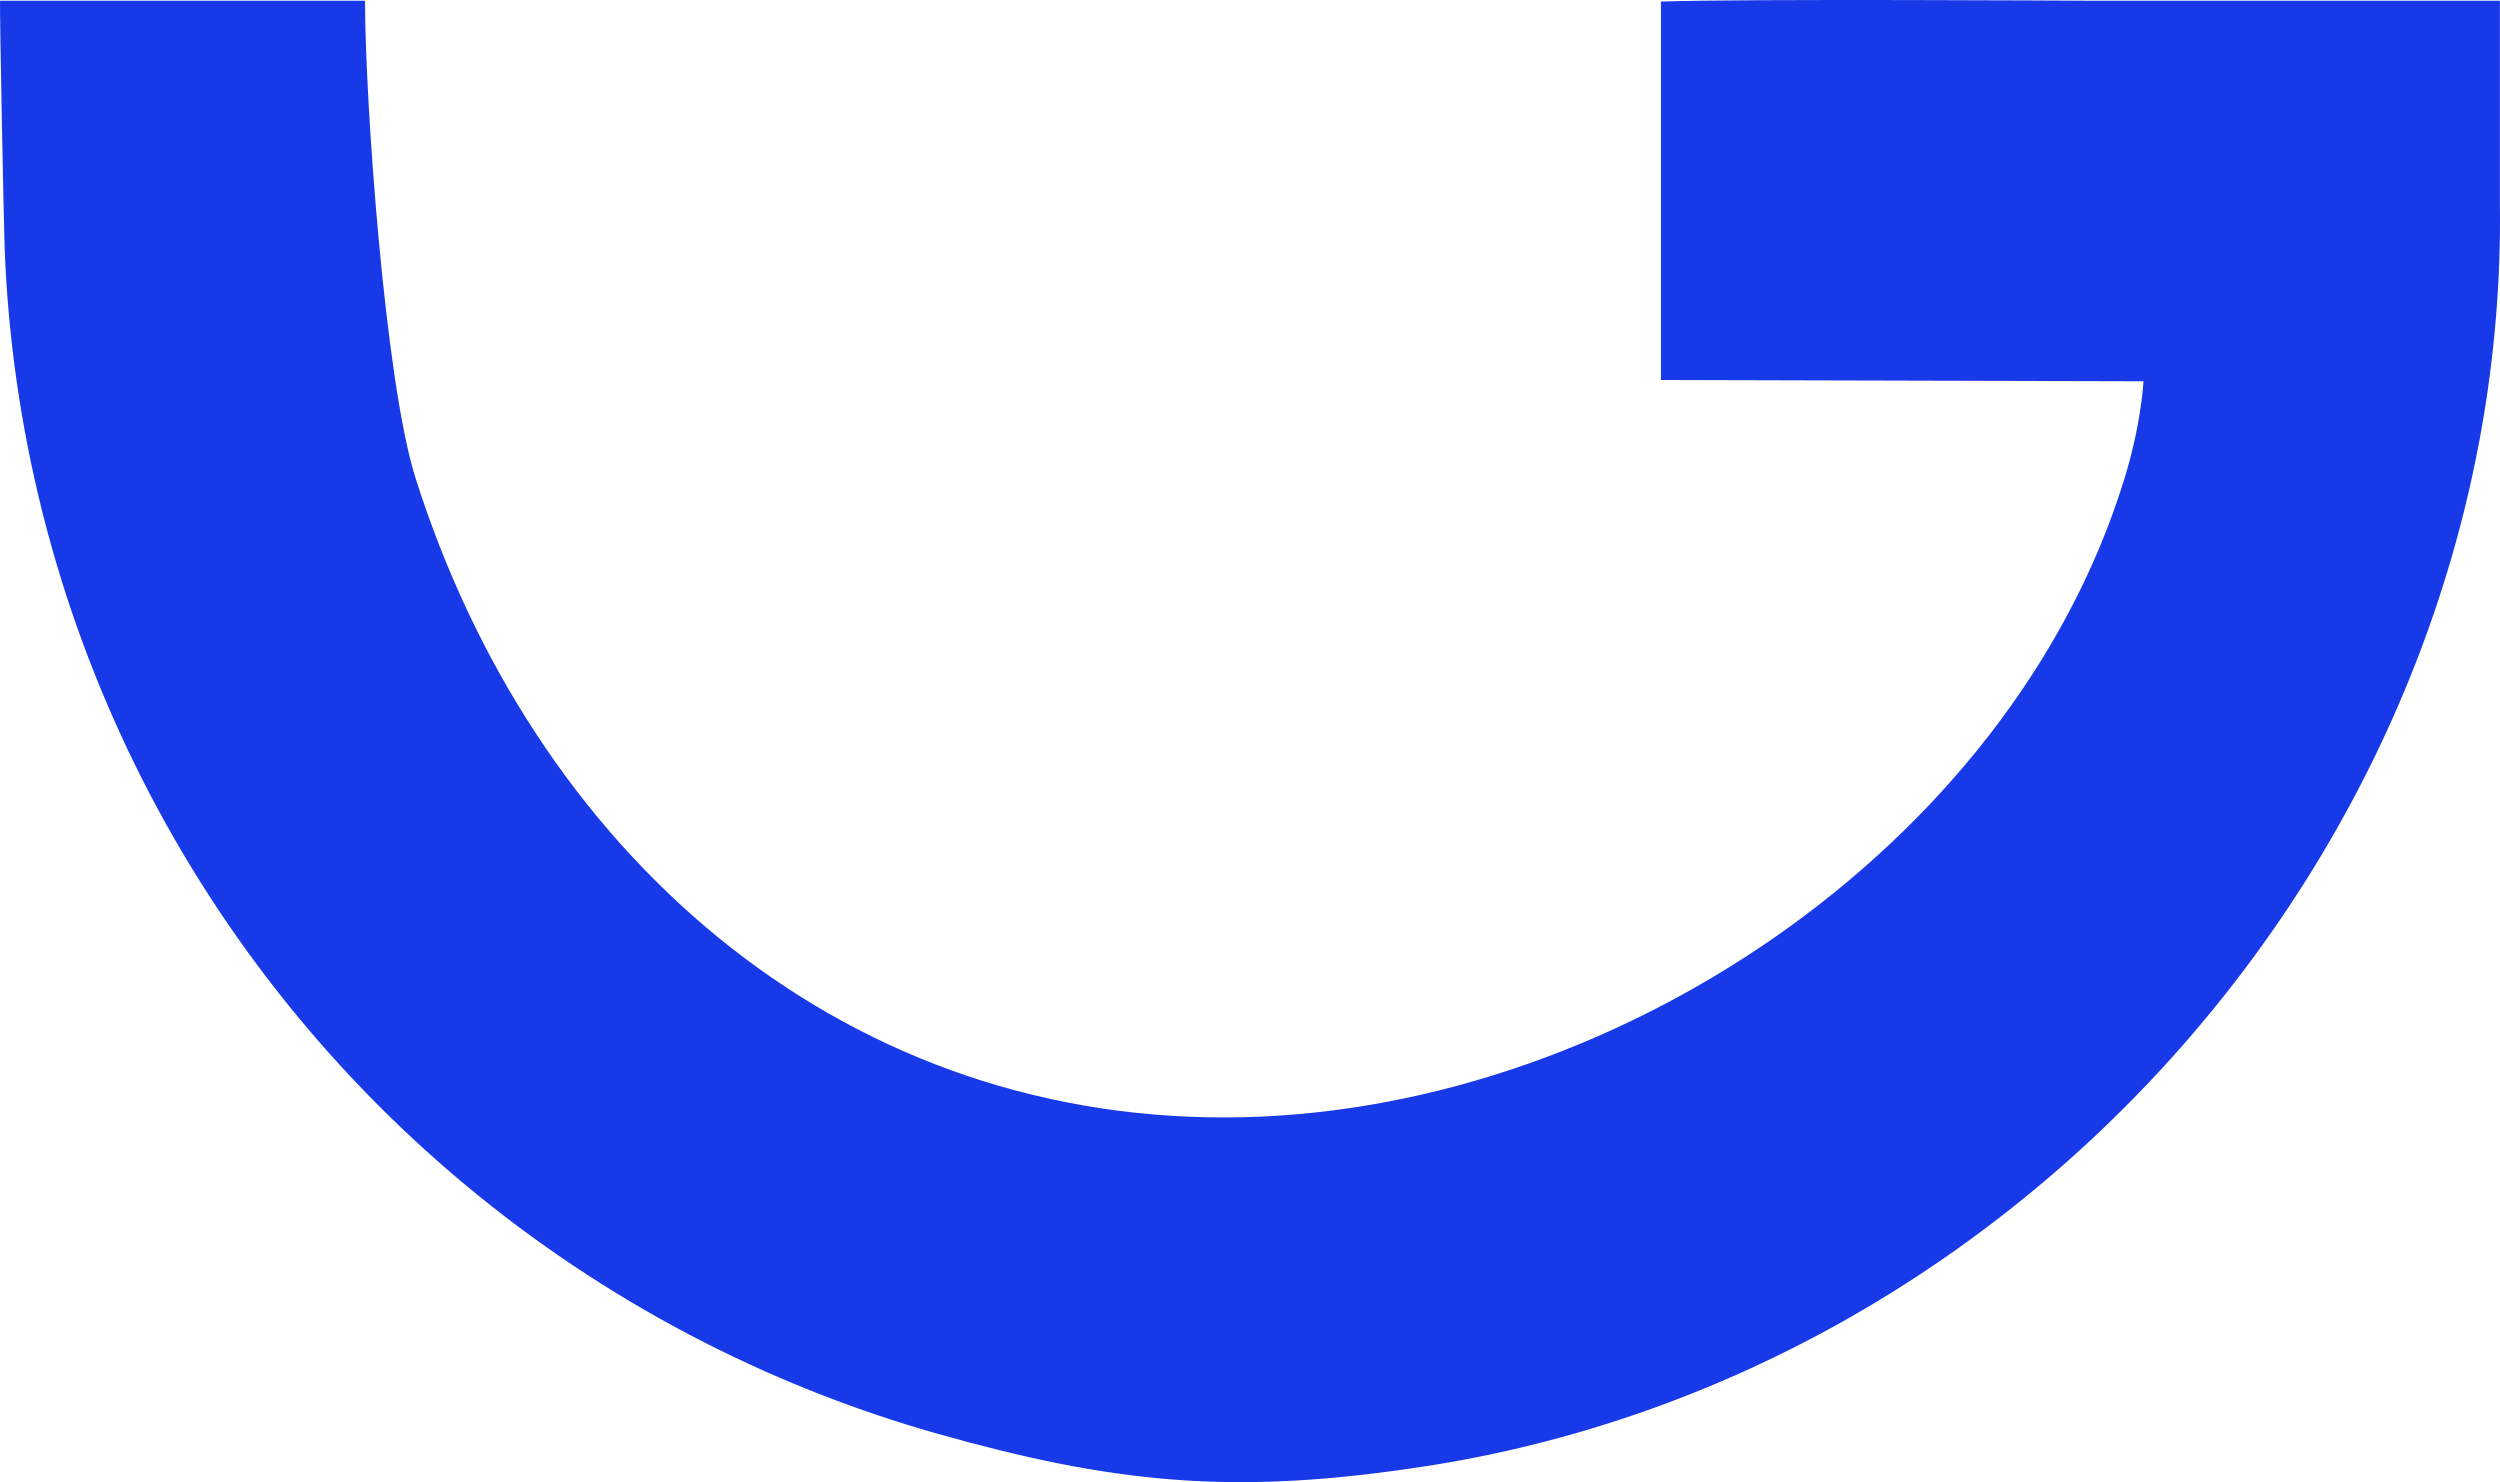 <svg width="140" height="83" viewBox="0 0 140 83" fill="none" xmlns="http://www.w3.org/2000/svg">
<path d="M139.994 0.041L117.049 0.041C117.049 0.041 97.791 -0.077 93.012 0.087V21.281L120.035 21.352C120.035 21.352 119.927 23.737 118.926 26.946C112.522 47.485 90.13 62.545 68.615 62.577C46.748 62.616 29.843 47.573 23.26 26.738C21.549 21.313 20.441 5.554 20.441 0.041H0.001C-0.015 1.162 0.214 12.679 0.261 13.912C0.644 23.973 3.138 33.84 7.583 42.875C12.028 51.909 18.323 59.908 26.06 66.354C33.797 72.799 42.804 77.546 52.495 80.287C62.187 83.028 68.814 83.702 78.783 82.264C113.574 77.432 140.478 46.293 139.994 11.336V0.041Z" fill="#1839E8"/>
</svg>
